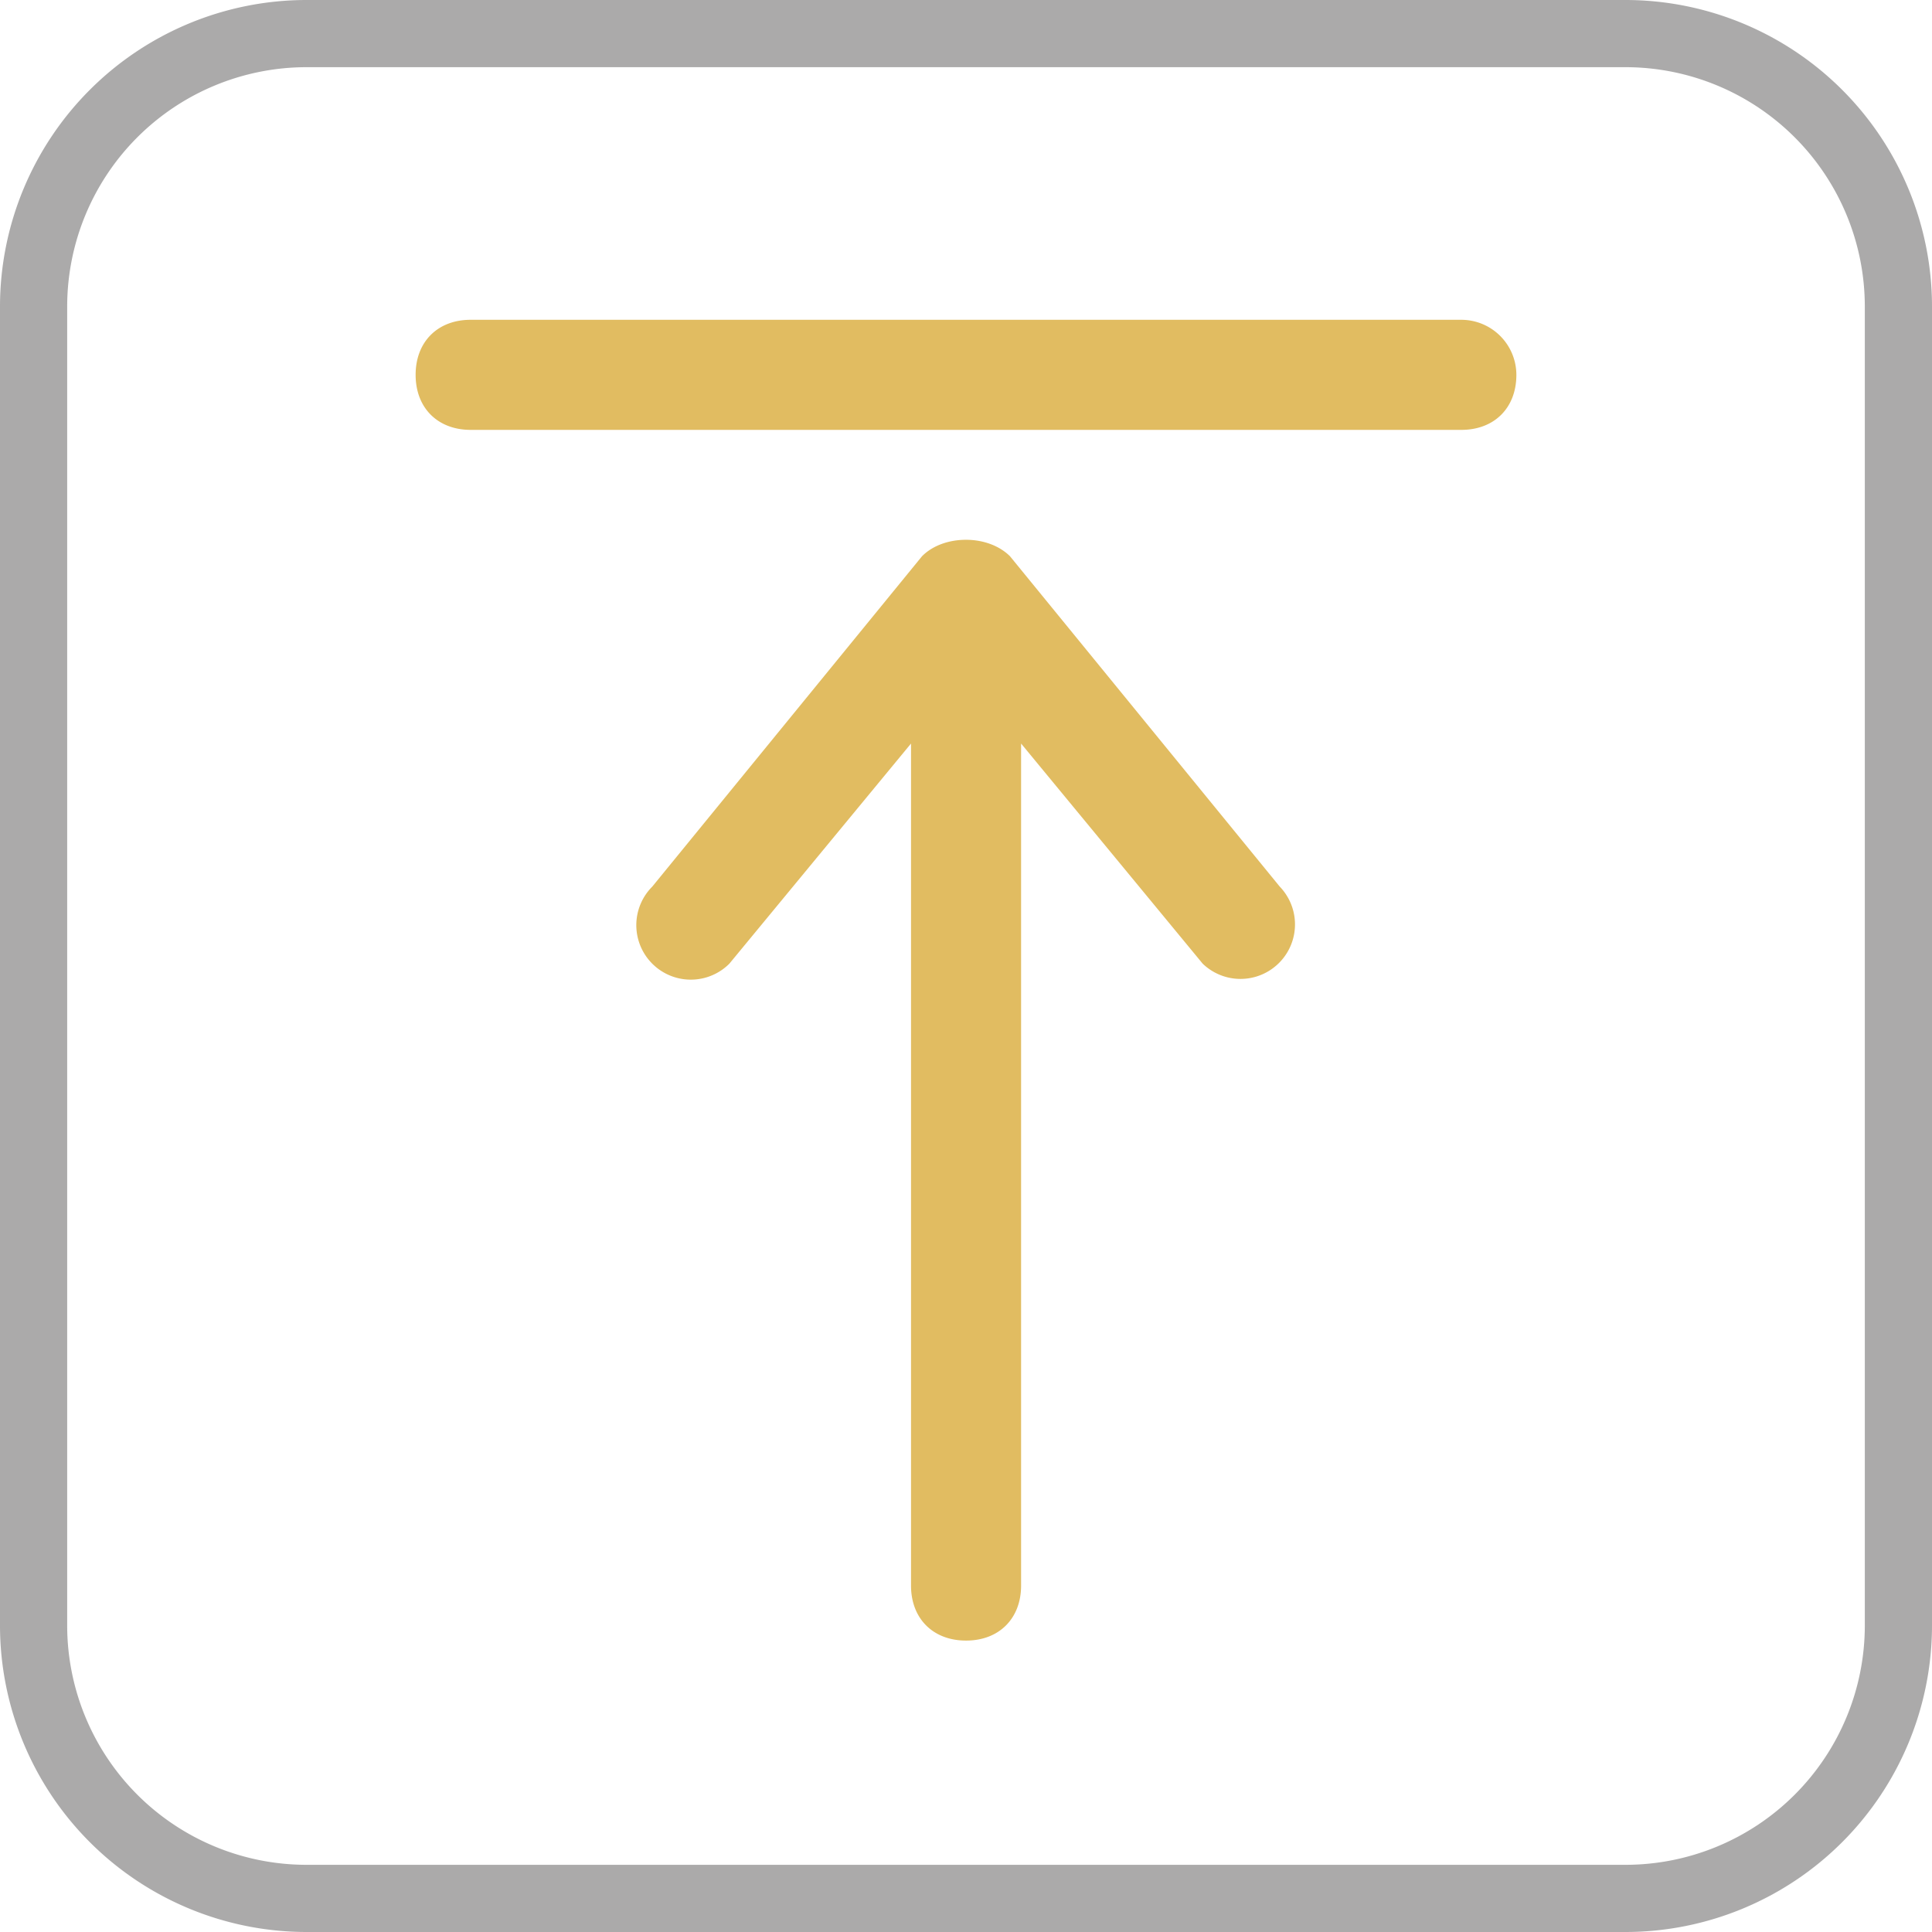 <?xml version="1.0" standalone="no"?><!DOCTYPE svg PUBLIC "-//W3C//DTD SVG 1.1//EN" "http://www.w3.org/Graphics/SVG/1.1/DTD/svg11.dtd">
<svg t="1605628039087" class="icon" viewBox="0 0 1024 1024" version="1.1" xmlns="http://www.w3.org/2000/svg" p-id="6188"
     width="128" height="128"><defs><style type="text/css"></style></defs><path d="M861.623 1024H162.377a162.562 162.562 0 0 1-162.377-162.377V162.377A162.562 162.562 0 0 1 162.377 0h699.246a162.562 162.562 0 0 1 162.377 162.377v699.246a162.562 162.562 0 0 1-162.377 162.377zM162.377 35.609a126.925 126.925 0 0 0-126.768 126.768v699.246a126.91 126.91 0 0 0 126.768 126.768h699.246a126.896 126.896 0 0 0 126.768-126.768V162.377a126.91 126.91 0 0 0-126.768-126.768z" fill="#ABAAAA" p-id="6189"></path><path d="M535.331 294.842c-5.826-5.826-14.585-8.746-23.331-8.746s-17.505 2.849-23.331 8.746L345.72 469.924a28.886 28.886 0 0 0 40.851 40.851l96.287-116.683V840.372c0 17.505 11.665 29.171 29.171 29.171s29.171-11.665 29.171-29.171V394.092l96.258 116.683a28.886 28.886 0 0 0 40.836-40.851zM774.538 169.499H249.462c-17.505 0-29.171 11.665-29.171 29.171s11.665 29.171 29.171 29.171h525.076c17.505 0 29.171-11.665 29.171-29.171A29.228 29.228 0 0 0 774.538 169.499z" fill="#E1BC61" p-id="6190"></path></svg>